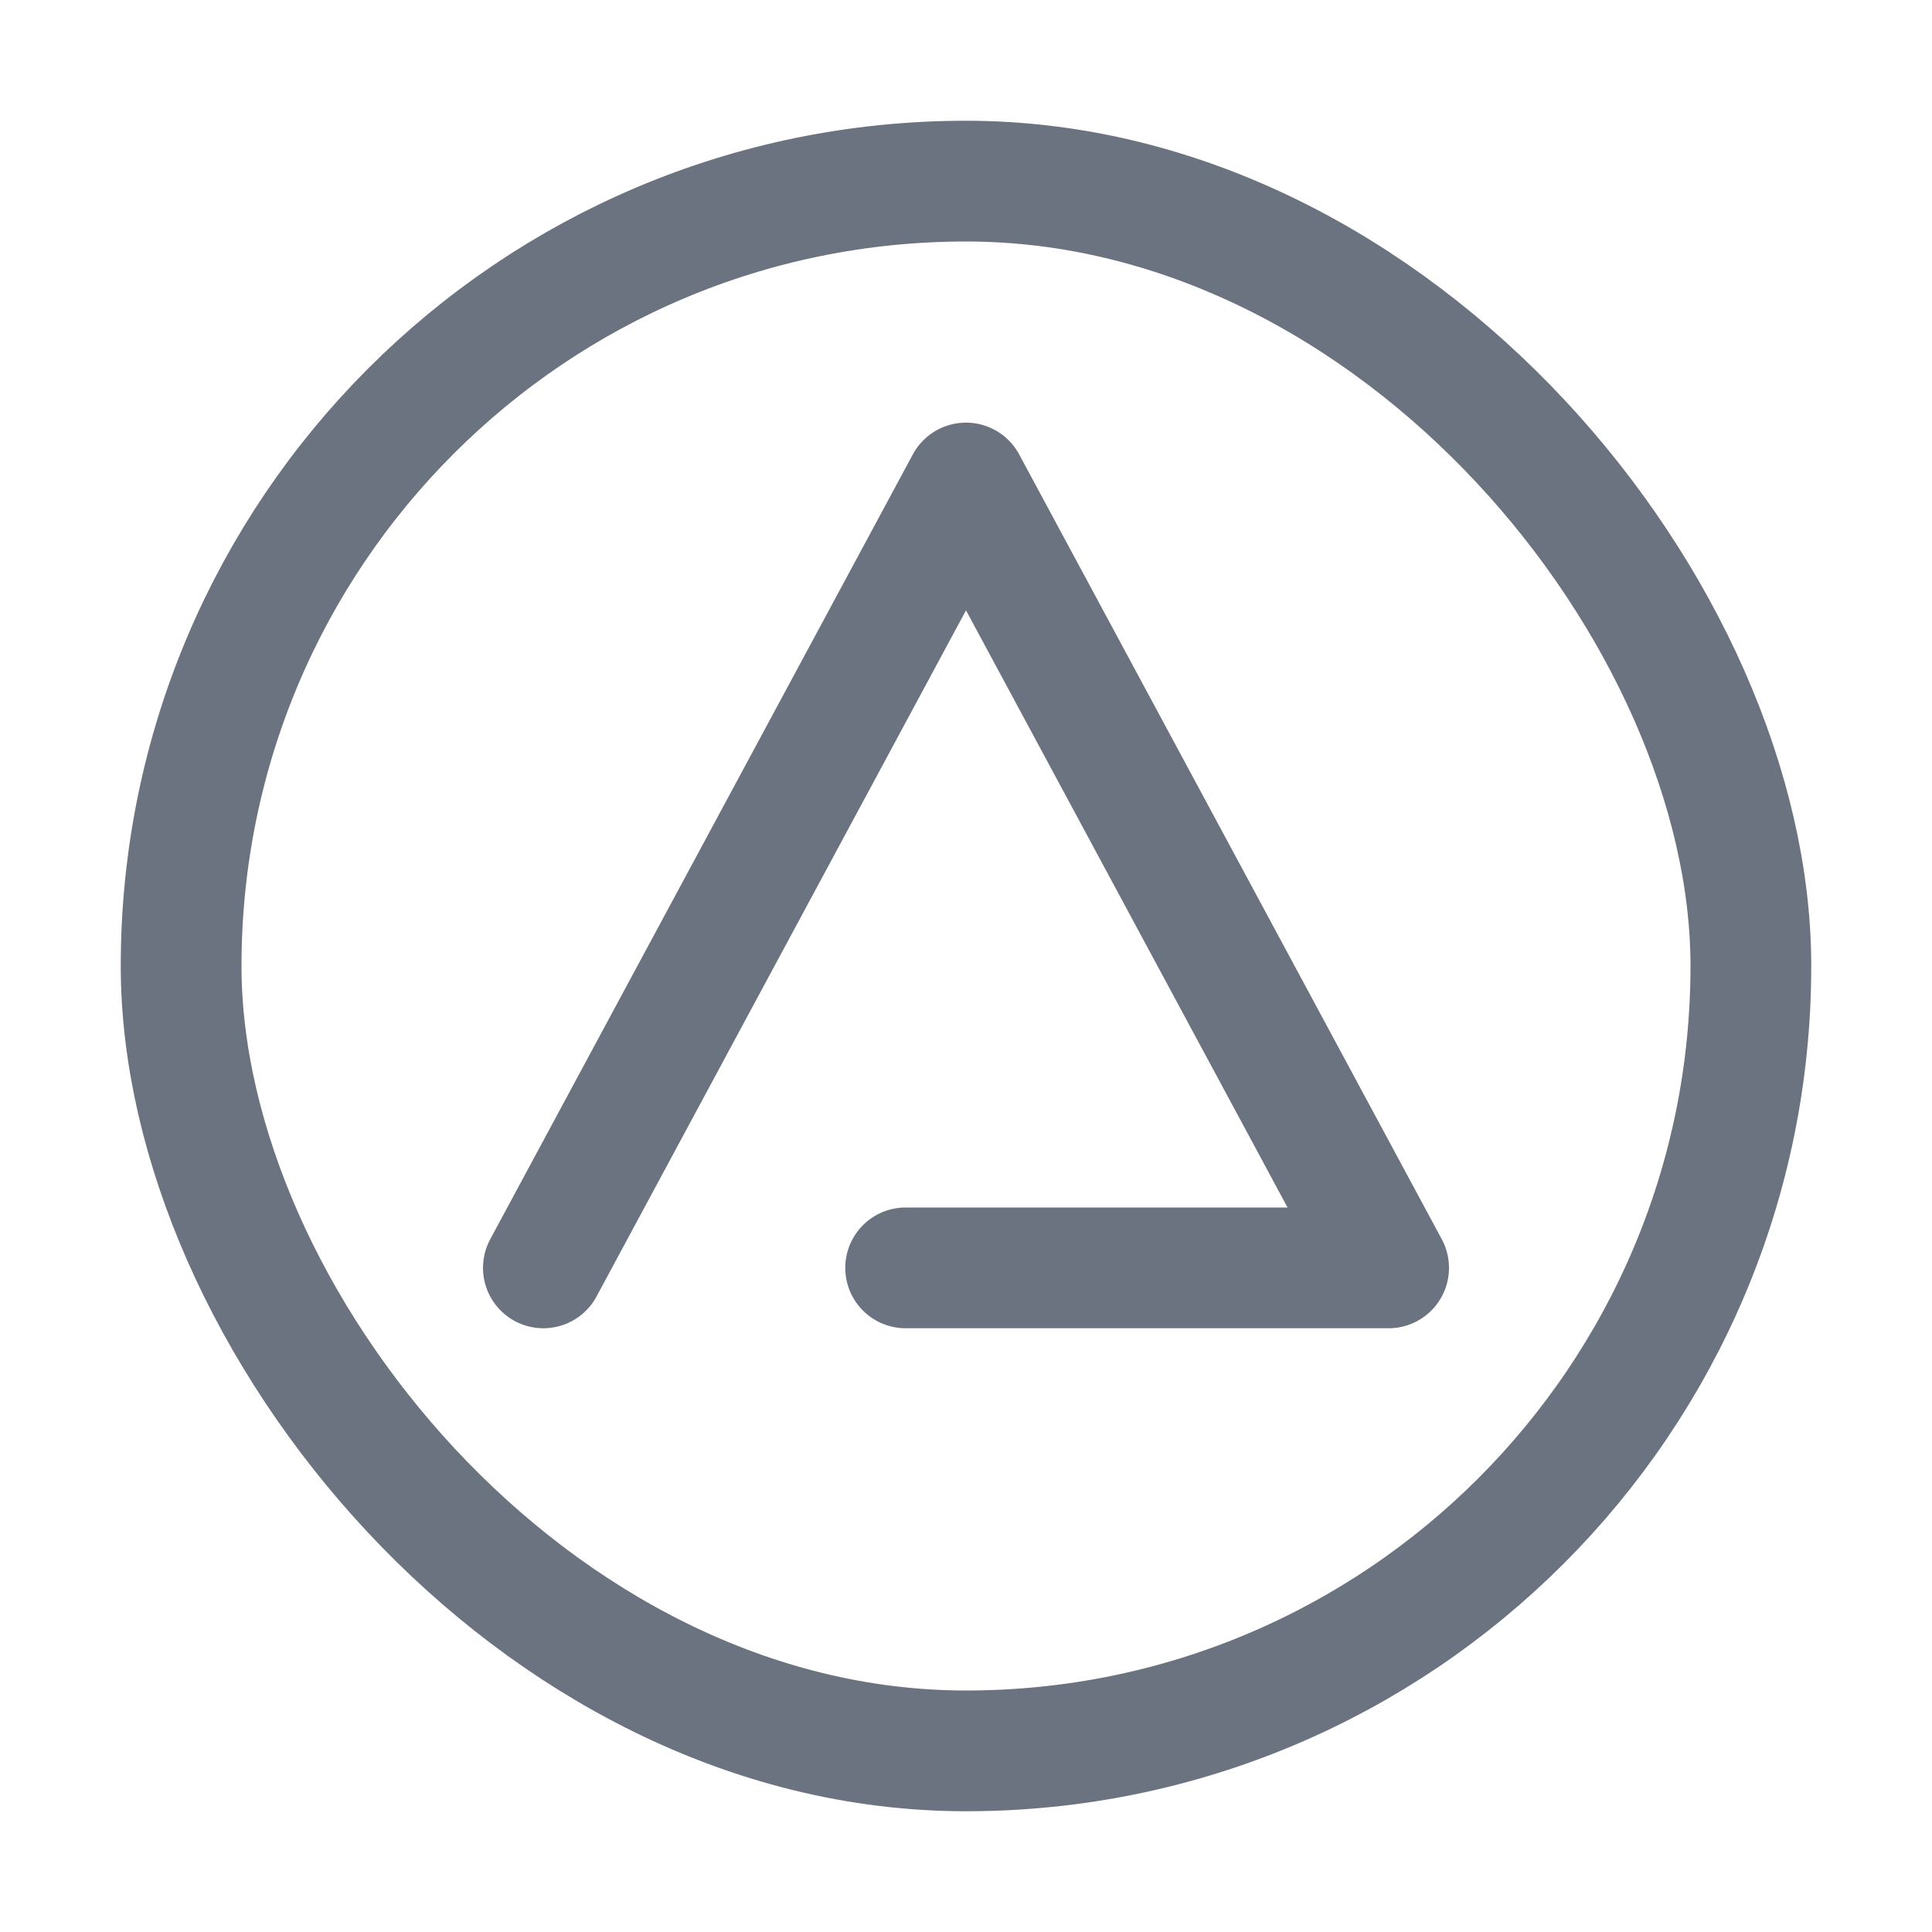 <svg xmlns="http://www.w3.org/2000/svg" width="16" height="16"><g fill="none" fill-rule="evenodd" stroke="#6C7380E6"><rect width="13" height="13" x="1.5" y="1.5" rx="6.5"/><path stroke-linecap="round" stroke-linejoin="round" d="M4.5 10.5 8 4l3.5 6.5h-4"/></g></svg>